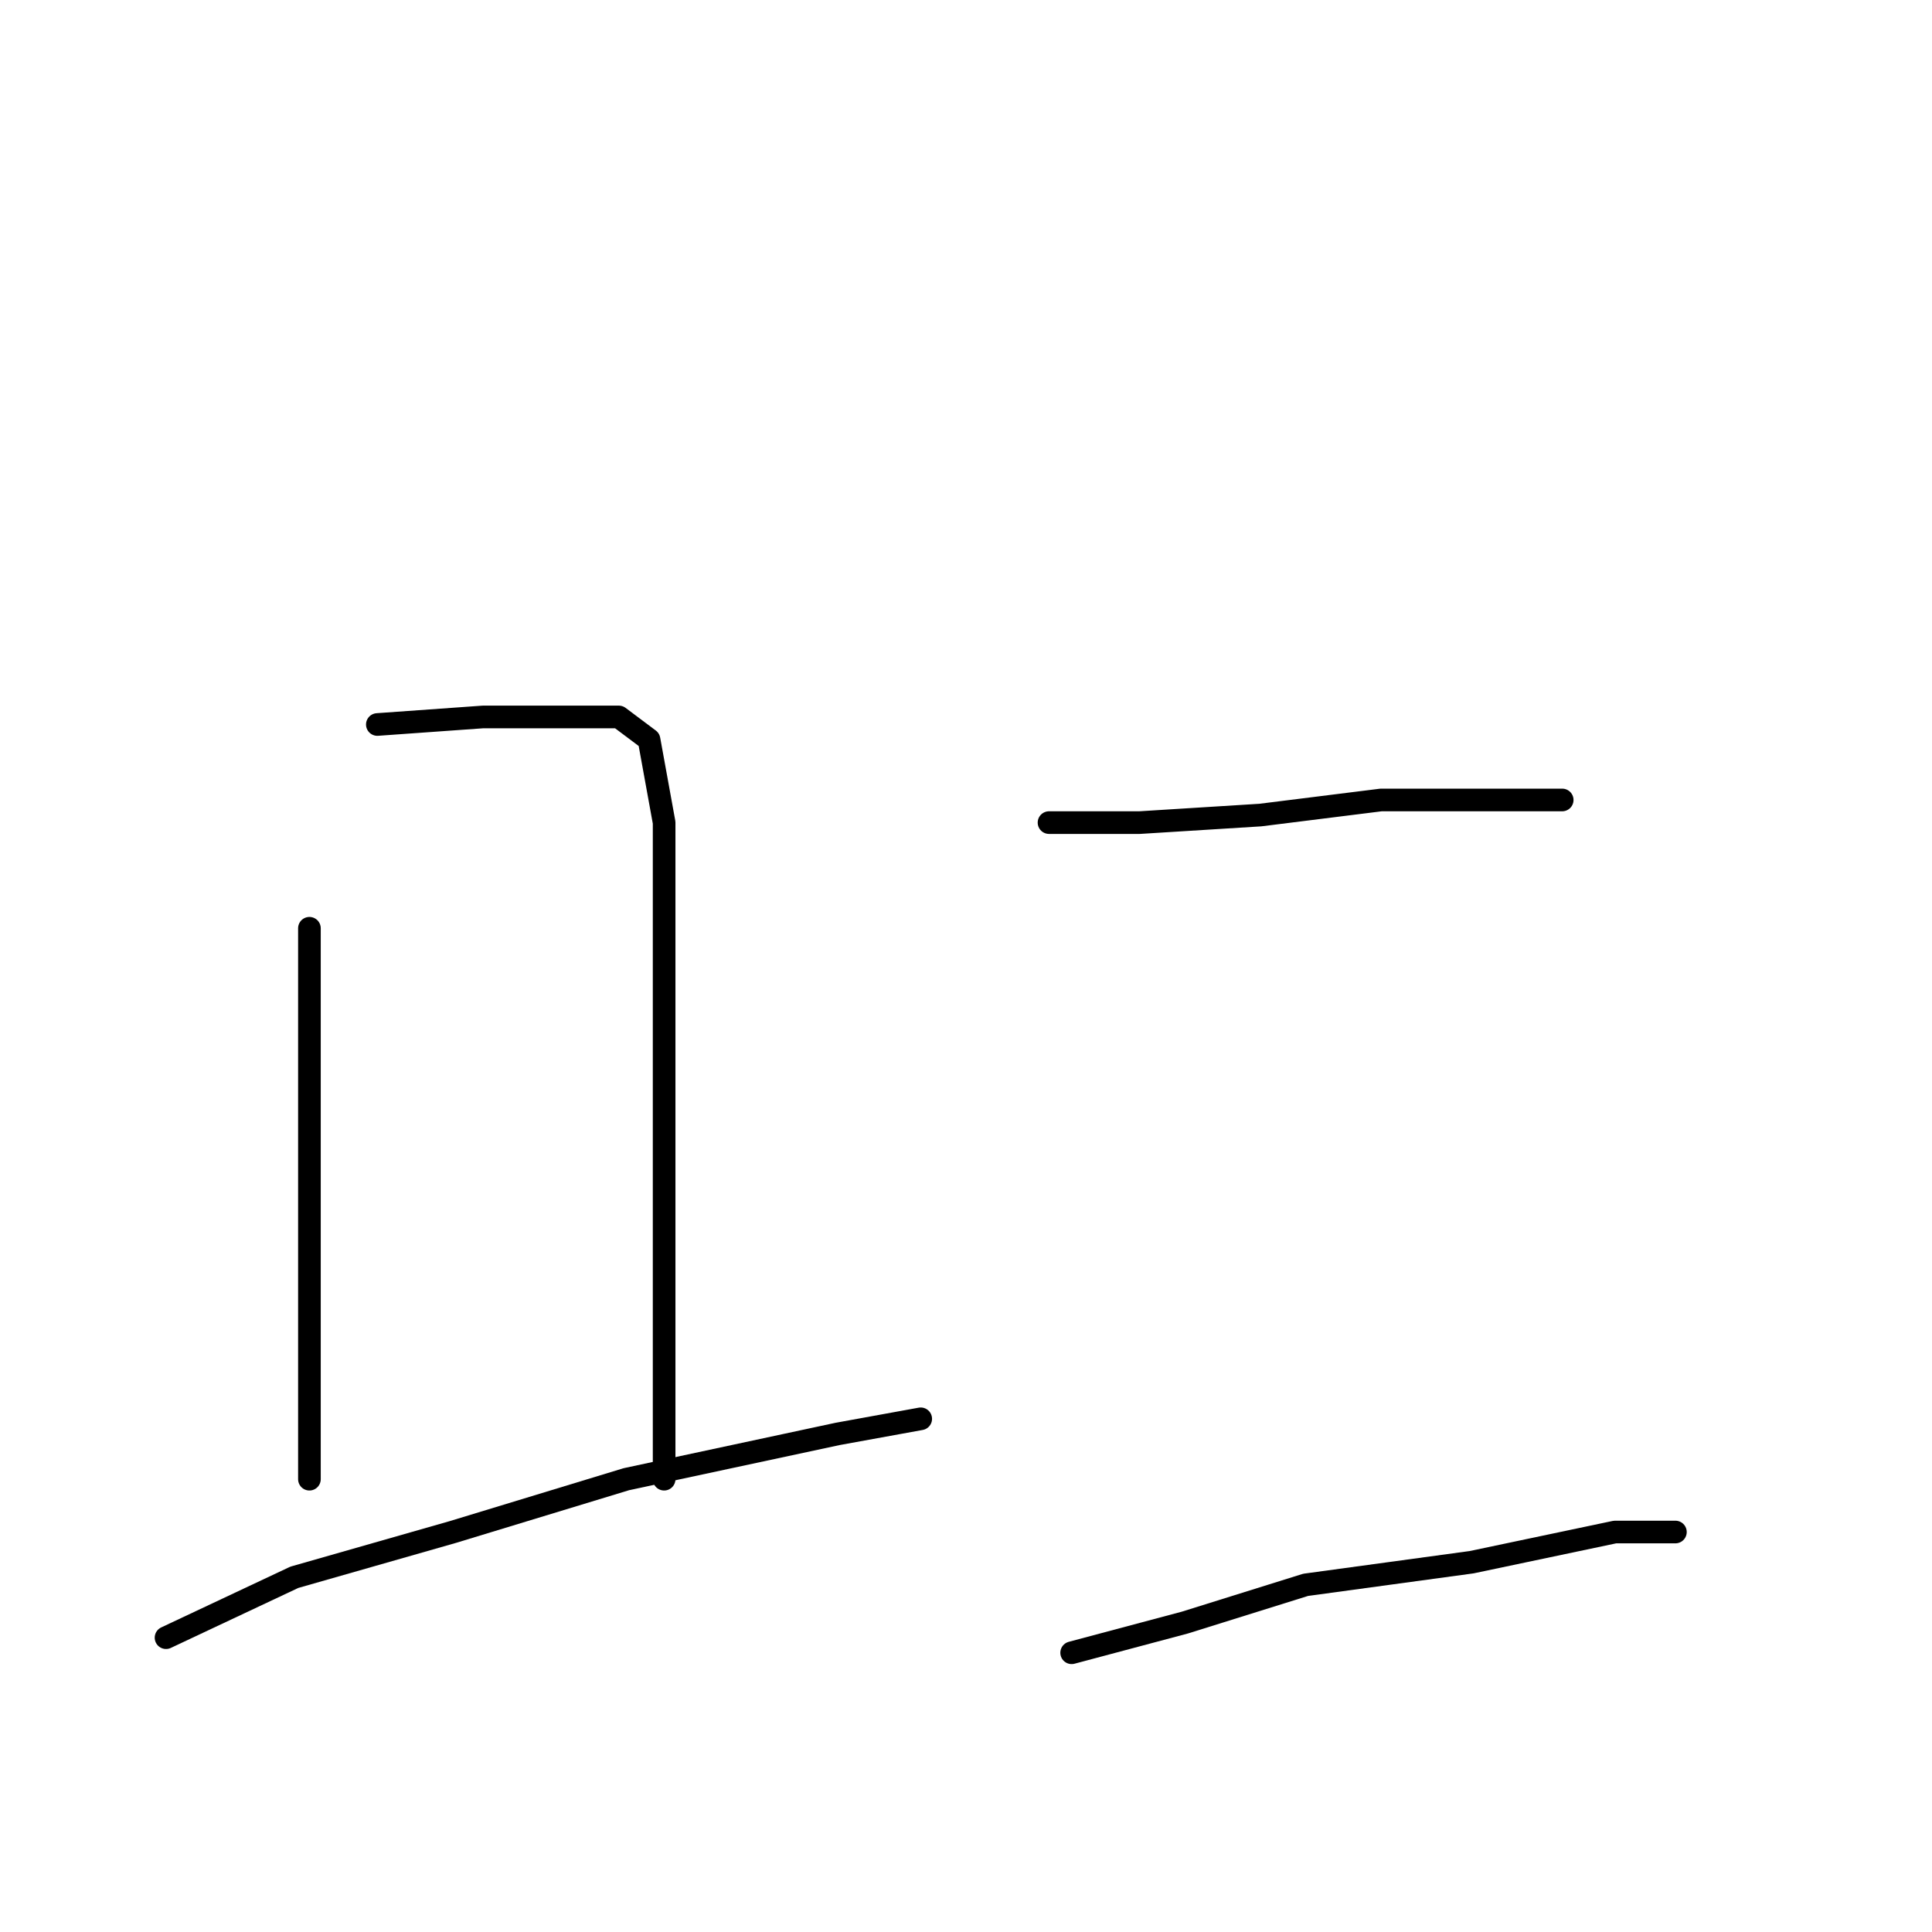 <?xml version="1.0" standalone="no"?>
    <svg width="256" height="256" xmlns="http://www.w3.org/2000/svg" version="1.1">
    <polyline stroke="black" stroke-width="3" stroke-linecap="round" fill="transparent" stroke-linejoin="round" points="41 123 41 144 41 166 41 185 41 195 41 196 41 196 " />
        <polyline stroke="black" stroke-width="3" stroke-linecap="round" fill="transparent" stroke-linejoin="round" points="50 96 64 95 75 95 82 95 86 98 88 109 88 124 88 144 88 168 88 190 88 196 88 196 " />
        <polyline stroke="black" stroke-width="3" stroke-linecap="round" fill="transparent" stroke-linejoin="round" points="22 217 39 209 60 203 83 196 111 190 122 188 122 188 " />
        <polyline stroke="black" stroke-width="3" stroke-linecap="round" fill="transparent" stroke-linejoin="round" points="139 109 151 109 167 108 183 106 200 106 207 106 207 106 " />
        <polyline stroke="black" stroke-width="3" stroke-linecap="round" fill="transparent" stroke-linejoin="round" points="142 219 157 215 173 210 195 207 214 203 222 203 222 203 " />
        </svg>